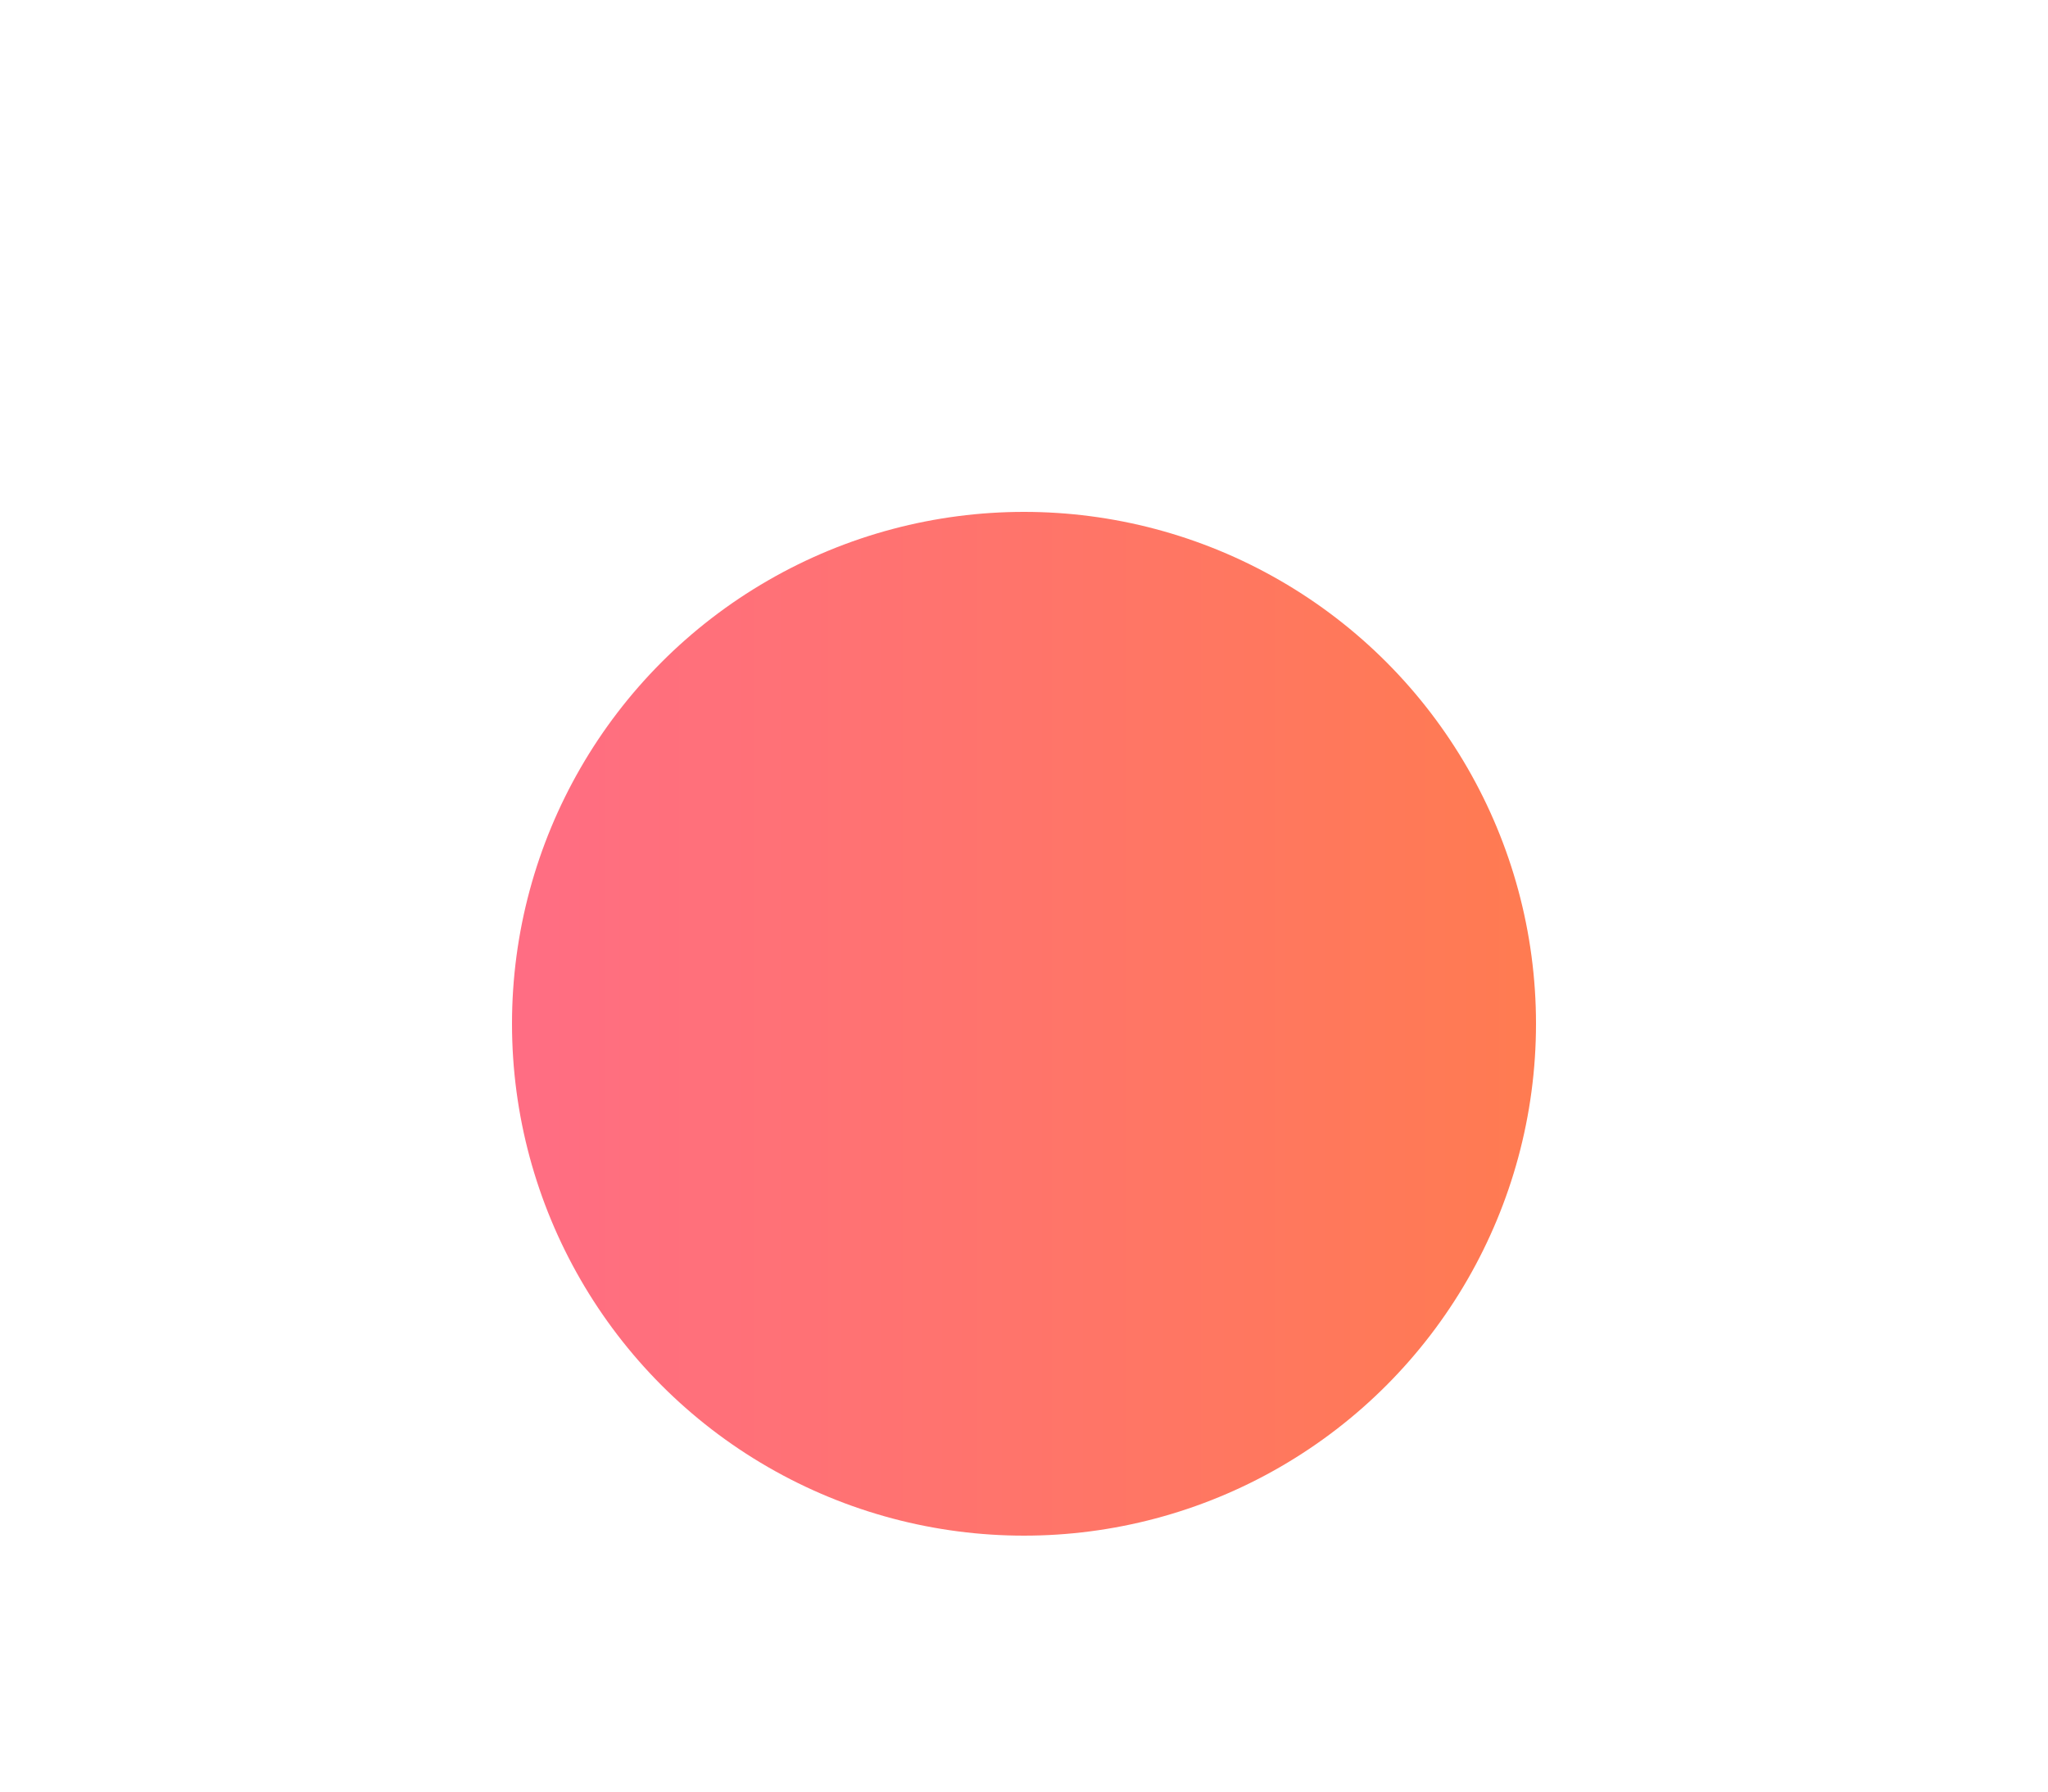 <svg xmlns="http://www.w3.org/2000/svg" fill="none" viewBox="0 0 112 98"><g filter="url(#a)"><circle fill="url(#b)" cx="56" cy="44" r="28"/></g><defs><linearGradient id="b" x1="2.466" x2="84" y1="84.767" y2="84.767" gradientUnits="userSpaceOnUse"><stop stop-color="#FF679B"/><stop offset="1" stop-color="#FF7B51"/></linearGradient><filter id="a" width="112" height="112" x="0" y="0" color-interpolation-filters="sRGB" filterUnits="userSpaceOnUse"><feFlood flood-opacity="0" result="BackgroundImageFix"/><feColorMatrix in="SourceAlpha" result="hardAlpha" type="matrix" values="0 0 0 0 0 0 0 0 0 0 0 0 0 0 0 0 0 0 127 0"/><feOffset dy="12"/><feGaussianBlur stdDeviation="14"/><feColorMatrix type="matrix" values="0 0 0 0 0.72 0 0 0 0 0.175 0 0 0 0 0.281 0 0 0 0.147 0"/><feBlend in2="BackgroundImageFix" mode="normal" result="effect1_dropShadow_2_172"/><feBlend in="SourceGraphic" in2="effect1_dropShadow_2_172" mode="normal" result="shape"/></filter></defs></svg>